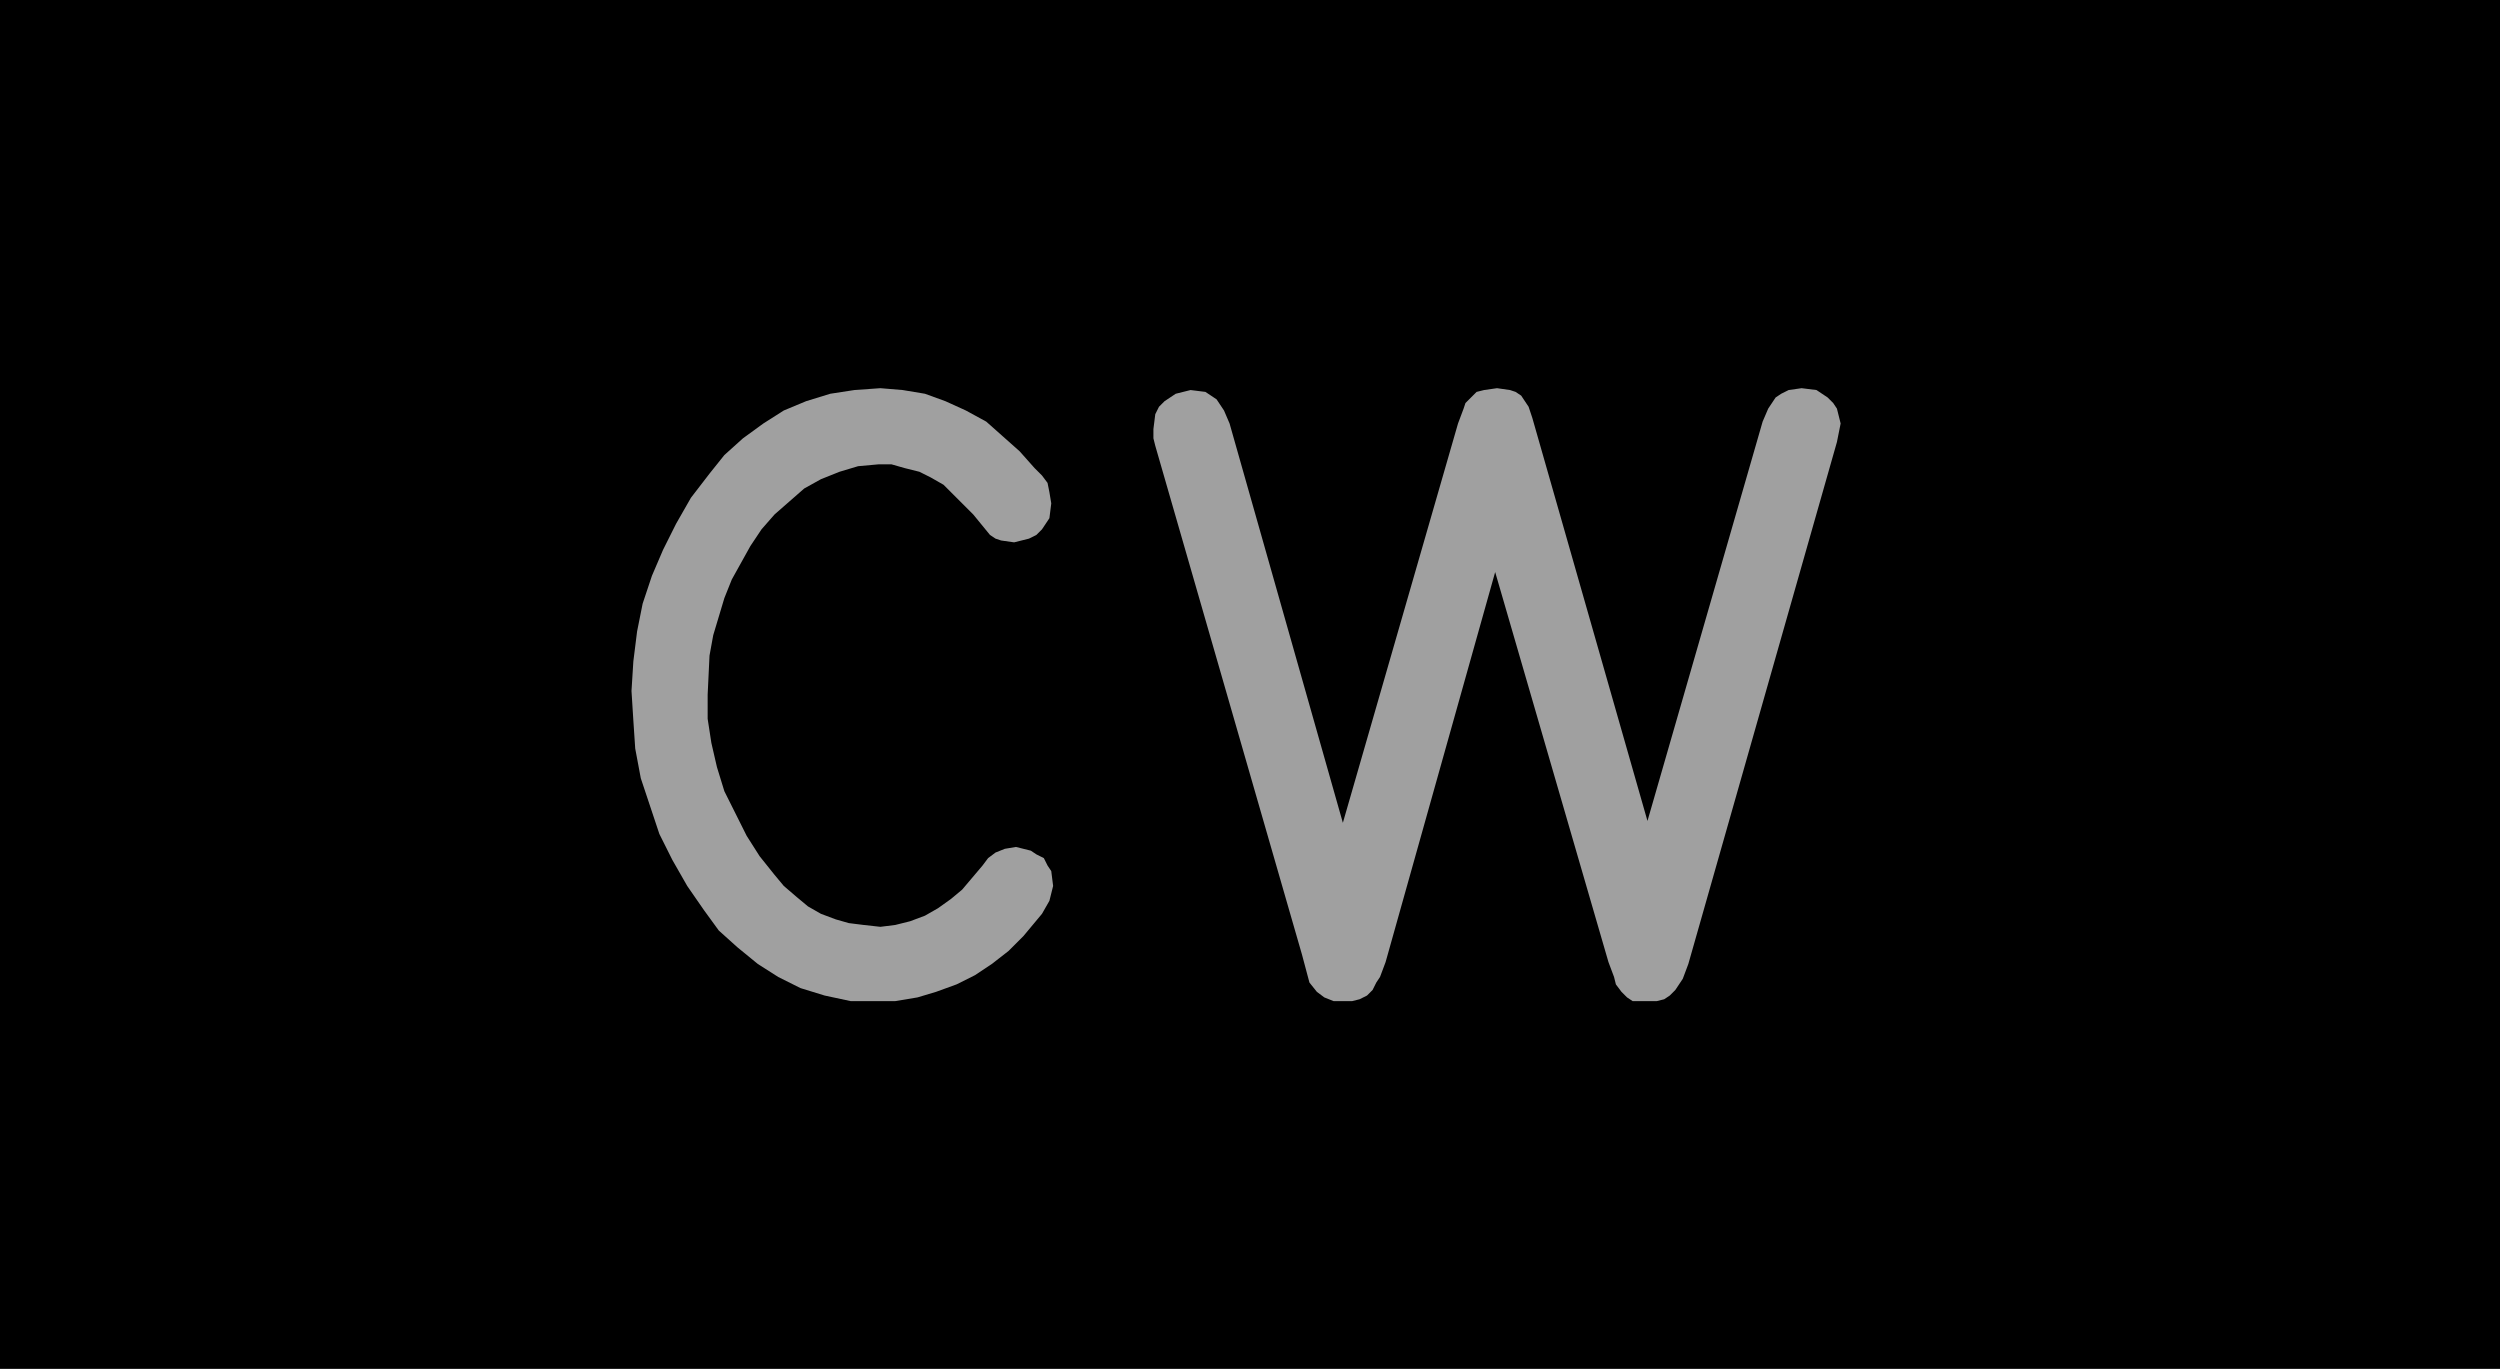 <?xml version="1.0" encoding="utf-8"?>
<!-- Generator: Fusion 360, Shaper Origin Export Add-In, Version 1.6.10  -->
<svg xmlns="http://www.w3.org/2000/svg" xmlns:xlink="http://www.w3.org/1999/xlink" xmlns:shaper="http://www.shapertools.com/namespaces/shaper" shaper:fusionaddin="version:1.6.10" width="1.346cm" height="0.737cm" version="1.1" x="0cm" y="0cm" viewBox="0 0 1.346 0.737" enable-background="new 0 0 1.346 0.737" xml:space="preserve"><path d="M-0.33,-0.27 L-0.33,0.467 1.016,0.467 1.016,-0.27 -0.33,-0.27z" transform="matrix(1,0,0,-1,0.33,0.467)" fill="rgb(0,0,0)" shaper:cutDepth="0.000127" stroke-linecap="round" stroke-linejoin="round" /><path d="M0.619,0.24 L0.619,0.24 0.622,0.247 0.624,0.25 0.626,0.253 0.629,0.255 0.633,0.257 0.64,0.258 0.64,0.258 0.648,0.257 0.651,0.255 0.654,0.253 0.657,0.25 0.659,0.247 0.661,0.239 0.661,0.239 0.659,0.229 0.579,-0.052 0.579,-0.052 0.576,-0.06 0.572,-0.066 0.569,-0.069 0.566,-0.071 0.562,-0.072 0.558,-0.072 0.558,-0.072 0.554,-0.072 0.549,-0.072 0.546,-0.07 0.543,-0.067 0.54,-0.063 0.539,-0.059 0.536,-0.051 0.475,0.159 0.416,-0.051 0.416,-0.051 0.413,-0.059 0.411,-0.062 0.409,-0.066 0.406,-0.069 0.402,-0.071 0.398,-0.072 0.393,-0.072 0.393,-0.072 0.388,-0.072 0.383,-0.07 0.379,-0.067 0.375,-0.062 0.375,-0.062 0.371,-0.047 0.292,0.227 0.292,0.227 0.291,0.231 0.291,0.236 0.291,0.236 0.292,0.244 0.294,0.248 0.297,0.251 0.3,0.253 0.303,0.255 0.311,0.257 0.311,0.257 0.319,0.256 0.322,0.254 0.325,0.252 0.327,0.249 0.329,0.246 0.332,0.239 0.393,0.024 0.455,0.239 0.455,0.239 0.458,0.247 0.459,0.25 0.462,0.253 0.465,0.256 0.469,0.257 0.476,0.258 0.476,0.258 0.483,0.257 0.486,0.256 0.489,0.254 0.491,0.251 0.493,0.248 0.495,0.242 0.557,0.025 0.619,0.24z" transform="matrix(1,0,0,-1,0.33,0.467)" fill="rgb(160,160,160)" fill-rule="nonzero" shaper:cutDepth="0.0000762" stroke-linecap="round" stroke-linejoin="round" /><path d="M0.194,0.19 L0.194,0.19 0.183,0.201 0.178,0.206 0.171,0.21 0.165,0.213 0.157,0.215 0.15,0.217 0.143,0.217 0.143,0.217 0.132,0.216 0.122,0.213 0.112,0.209 0.103,0.204 0.095,0.197 0.087,0.19 0.08,0.182 0.074,0.173 0.069,0.164 0.064,0.155 0.06,0.145 0.057,0.135 0.054,0.125 0.052,0.114 0.051,0.093 0.051,0.093 0.051,0.08 0.053,0.067 0.056,0.054 0.06,0.041 0.066,0.029 0.072,0.017 0.079,0.006 0.087,-0.004 0.087,-0.004 0.092,-0.01 0.099,-0.016 0.105,-0.021 0.112,-0.025 0.12,-0.028 0.127,-0.03 0.135,-0.031 0.144,-0.032 0.144,-0.032 0.152,-0.031 0.16,-0.029 0.168,-0.026 0.175,-0.022 0.182,-0.017 0.188,-0.012 0.199,0.001 0.199,0.001 0.202,0.005 0.206,0.008 0.211,0.01 0.217,0.011 0.217,0.011 0.225,0.009 0.228,0.007 0.232,0.005 0.234,0.001 0.236,-0.002 0.237,-0.01 0.237,-0.01 0.235,-0.018 0.231,-0.025 0.221,-0.037 0.221,-0.037 0.213,-0.045 0.204,-0.052 0.195,-0.058 0.185,-0.063 0.174,-0.067 0.164,-0.07 0.152,-0.072 0.141,-0.072 0.141,-0.072 0.128,-0.072 0.114,-0.069 0.101,-0.065 0.089,-0.059 0.078,-0.052 0.067,-0.043 0.057,-0.034 0.049,-0.023 0.049,-0.023 0.04,-0.01 0.032,0.004 0.025,0.018 0.02,0.033 0.015,0.048 0.012,0.064 0.011,0.079 0.01,0.095 0.01,0.095 0.011,0.111 0.013,0.127 0.016,0.142 0.021,0.157 0.027,0.171 0.034,0.185 0.042,0.199 0.052,0.212 0.052,0.212 0.06,0.222 0.07,0.231 0.081,0.239 0.092,0.246 0.104,0.251 0.117,0.255 0.13,0.257 0.144,0.258 0.144,0.258 0.156,0.257 0.168,0.255 0.179,0.251 0.19,0.246 0.201,0.24 0.21,0.232 0.219,0.224 0.227,0.215 0.227,0.215 0.231,0.211 0.234,0.207 0.235,0.202 0.236,0.196 0.236,0.196 0.235,0.188 0.233,0.185 0.231,0.182 0.228,0.179 0.224,0.177 0.216,0.175 0.216,0.175 0.209,0.176 0.206,0.177 0.203,0.179 0.194,0.19z" transform="matrix(1,0,0,-1,0.33,0.467)" fill="rgb(160,160,160)" fill-rule="nonzero" shaper:cutDepth="0.0000762" stroke-linecap="round" stroke-linejoin="round" /></svg>